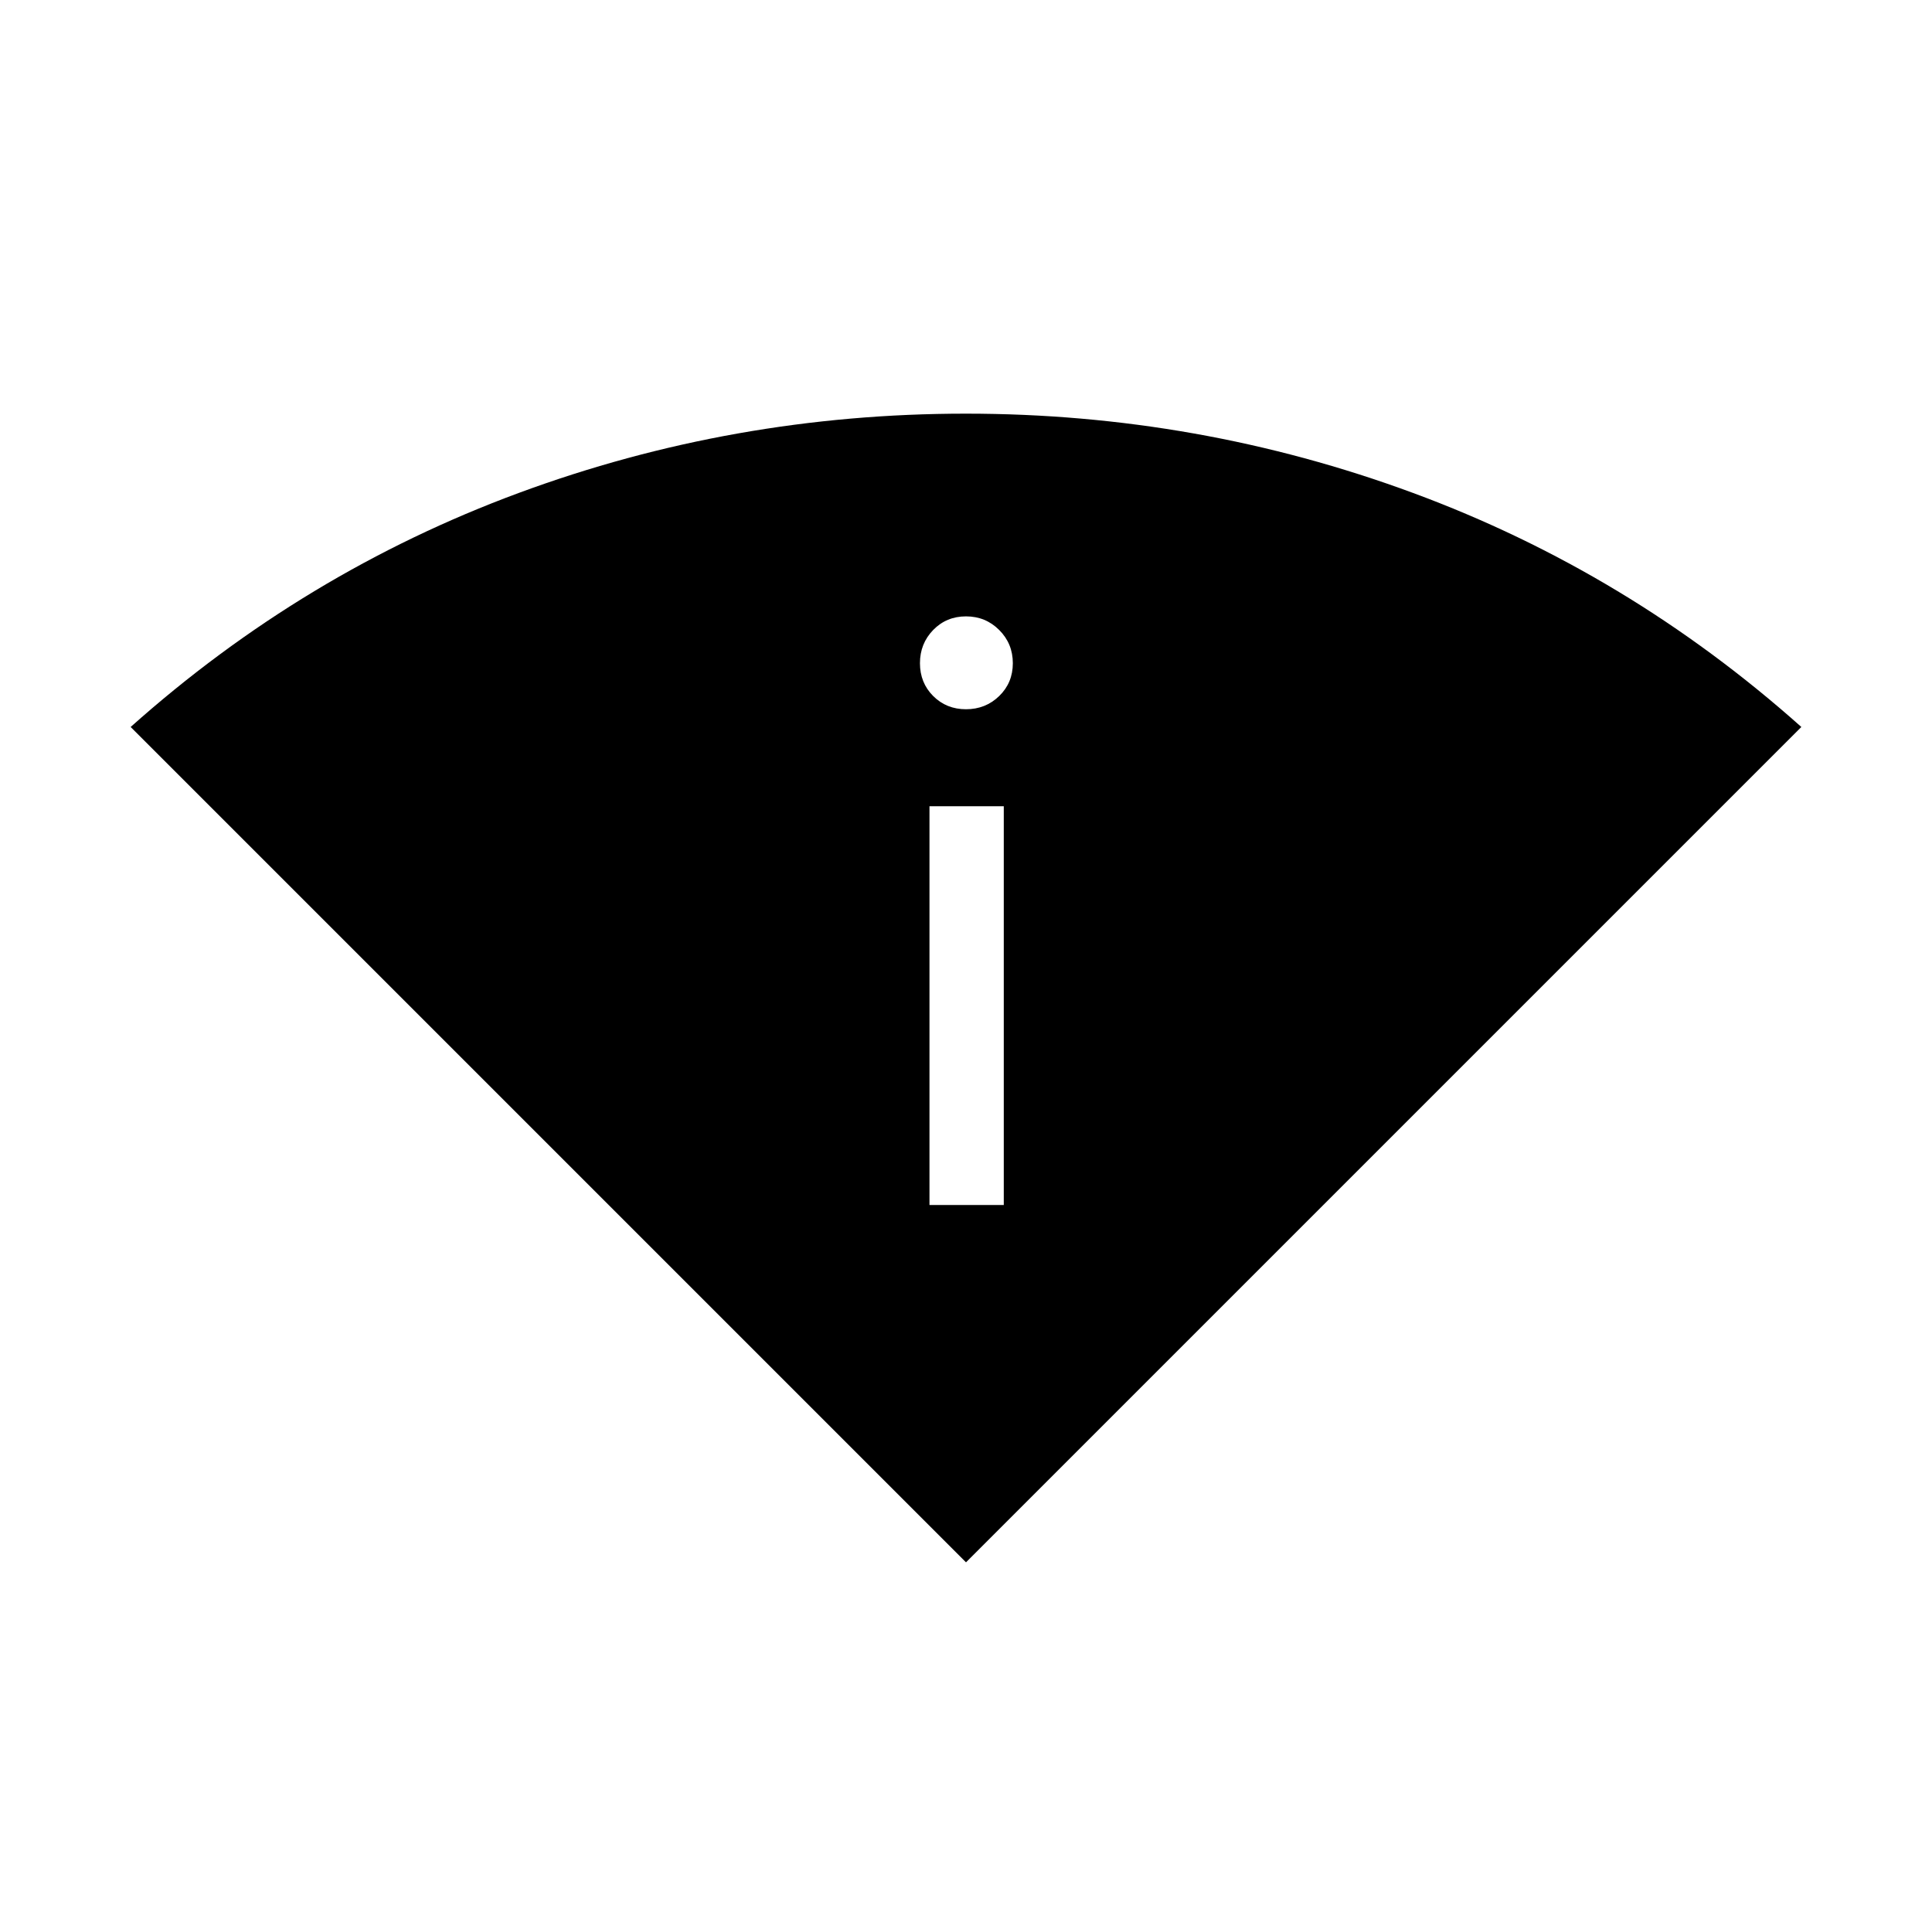 <svg xmlns="http://www.w3.org/2000/svg" height="24" viewBox="0 -960 960 960" width="24"><path d="M480-183.69 64.92-598.77q86.16-76.84 192.8-116.27 106.65-39.42 222.2-39.42 115.54 0 222.27 39.42 106.73 39.43 192.89 116.27L480-183.69Zm-18.15-177.54h36.92v-198.15h-36.92v198.15ZM480-607.58q9.73 0 16.5-6.57 6.77-6.58 6.77-16.31 0-9.73-6.77-16.5t-16.5-6.77q-9.73 0-16.31 6.77-6.57 6.77-6.57 16.5t6.57 16.31q6.58 6.57 16.31 6.57Z"/></svg>